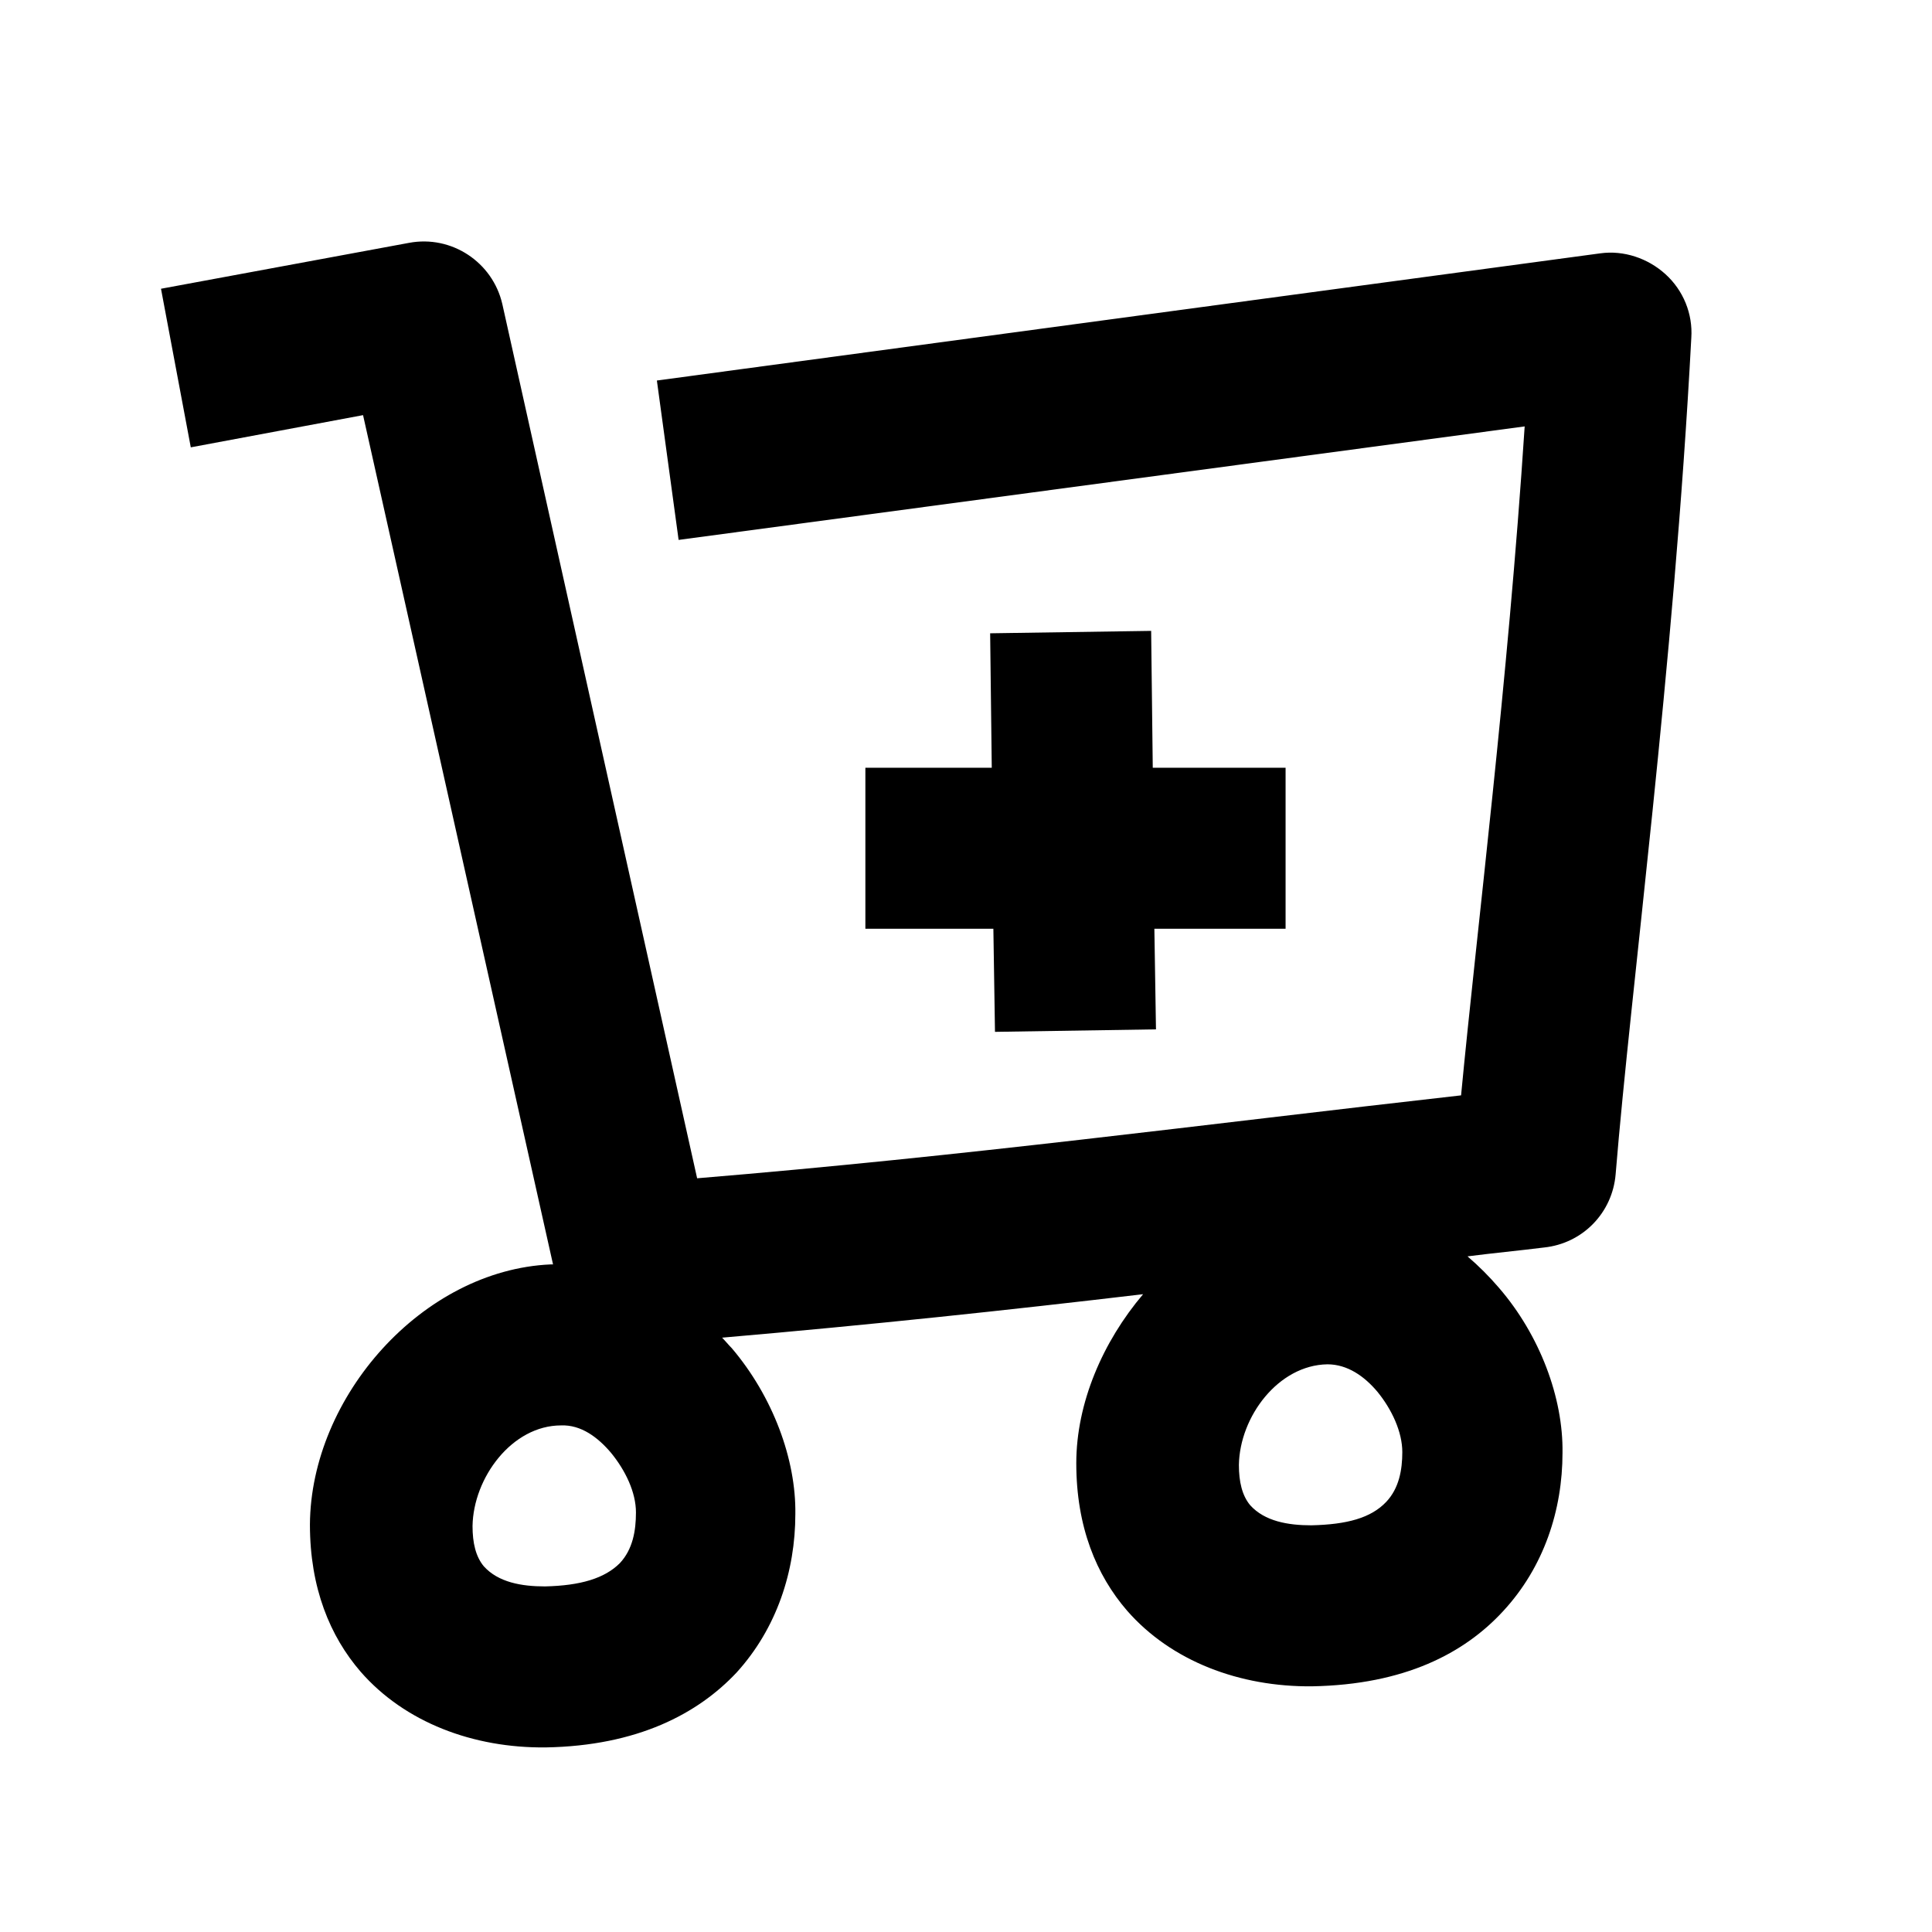 <svg width="24" height="24" viewBox="0 0 24 24" xmlns="http://www.w3.org/2000/svg">
<path d="M12.35 11.537H10.75V9.537H12.32L12.3 7.867L14.3 7.837L14.32 9.537H15.97V11.537H14.34L14.36 12.787L12.36 12.818L12.34 11.537H12.35ZM6.97 17.707C6.36 17.707 5.88 18.357 5.87 18.957C5.87 19.167 5.91 19.337 6.01 19.457C6.19 19.657 6.48 19.707 6.77 19.707C7.21 19.697 7.51 19.608 7.7 19.418C7.86 19.247 7.9 19.017 7.9 18.788C7.9 18.538 7.77 18.267 7.59 18.047C7.43 17.858 7.22 17.697 6.97 17.707ZM16.49 16.948C15.88 16.957 15.4 17.598 15.39 18.198C15.39 18.407 15.43 18.578 15.53 18.698C15.71 18.898 16 18.948 16.29 18.948C16.73 18.938 17.03 18.858 17.22 18.657C17.38 18.488 17.42 18.258 17.42 18.038C17.42 17.788 17.29 17.508 17.11 17.288C16.95 17.098 16.74 16.948 16.49 16.948ZM6.87 15.707L4.51 5.157L2.37 5.557L2 3.587L5.08 3.017C5.61 2.917 6.12 3.257 6.24 3.777L8.66 14.637C12.04 14.357 14.87 13.977 18.15 13.607C18.35 11.507 18.73 8.507 18.94 5.297L8.43 6.707L8.16 4.727L19.88 3.147C20.17 3.107 20.47 3.207 20.69 3.407C20.91 3.607 21.03 3.897 21.01 4.197C20.79 8.338 20.26 12.257 20.07 14.587C20.03 15.067 19.66 15.447 19.18 15.497C18.86 15.537 18.54 15.567 18.23 15.607C18.37 15.727 18.5 15.857 18.62 15.997C19.13 16.587 19.42 17.367 19.41 18.047C19.41 18.758 19.18 19.467 18.67 20.017C18.19 20.537 17.45 20.927 16.3 20.948C15.4 20.957 14.55 20.637 14 20.007C13.62 19.567 13.37 18.968 13.37 18.177C13.37 17.427 13.7 16.667 14.2 16.077C12.51 16.277 10.82 16.457 8.97 16.617C9.01 16.657 9.05 16.707 9.09 16.747C9.6 17.347 9.89 18.128 9.88 18.808C9.88 19.517 9.65 20.227 9.15 20.777C8.67 21.288 7.92 21.687 6.78 21.707C5.88 21.717 5.03 21.397 4.48 20.767C4.1 20.327 3.85 19.727 3.85 18.938C3.86 17.348 5.25 15.777 6.84 15.707H6.87Z" />
</svg>
